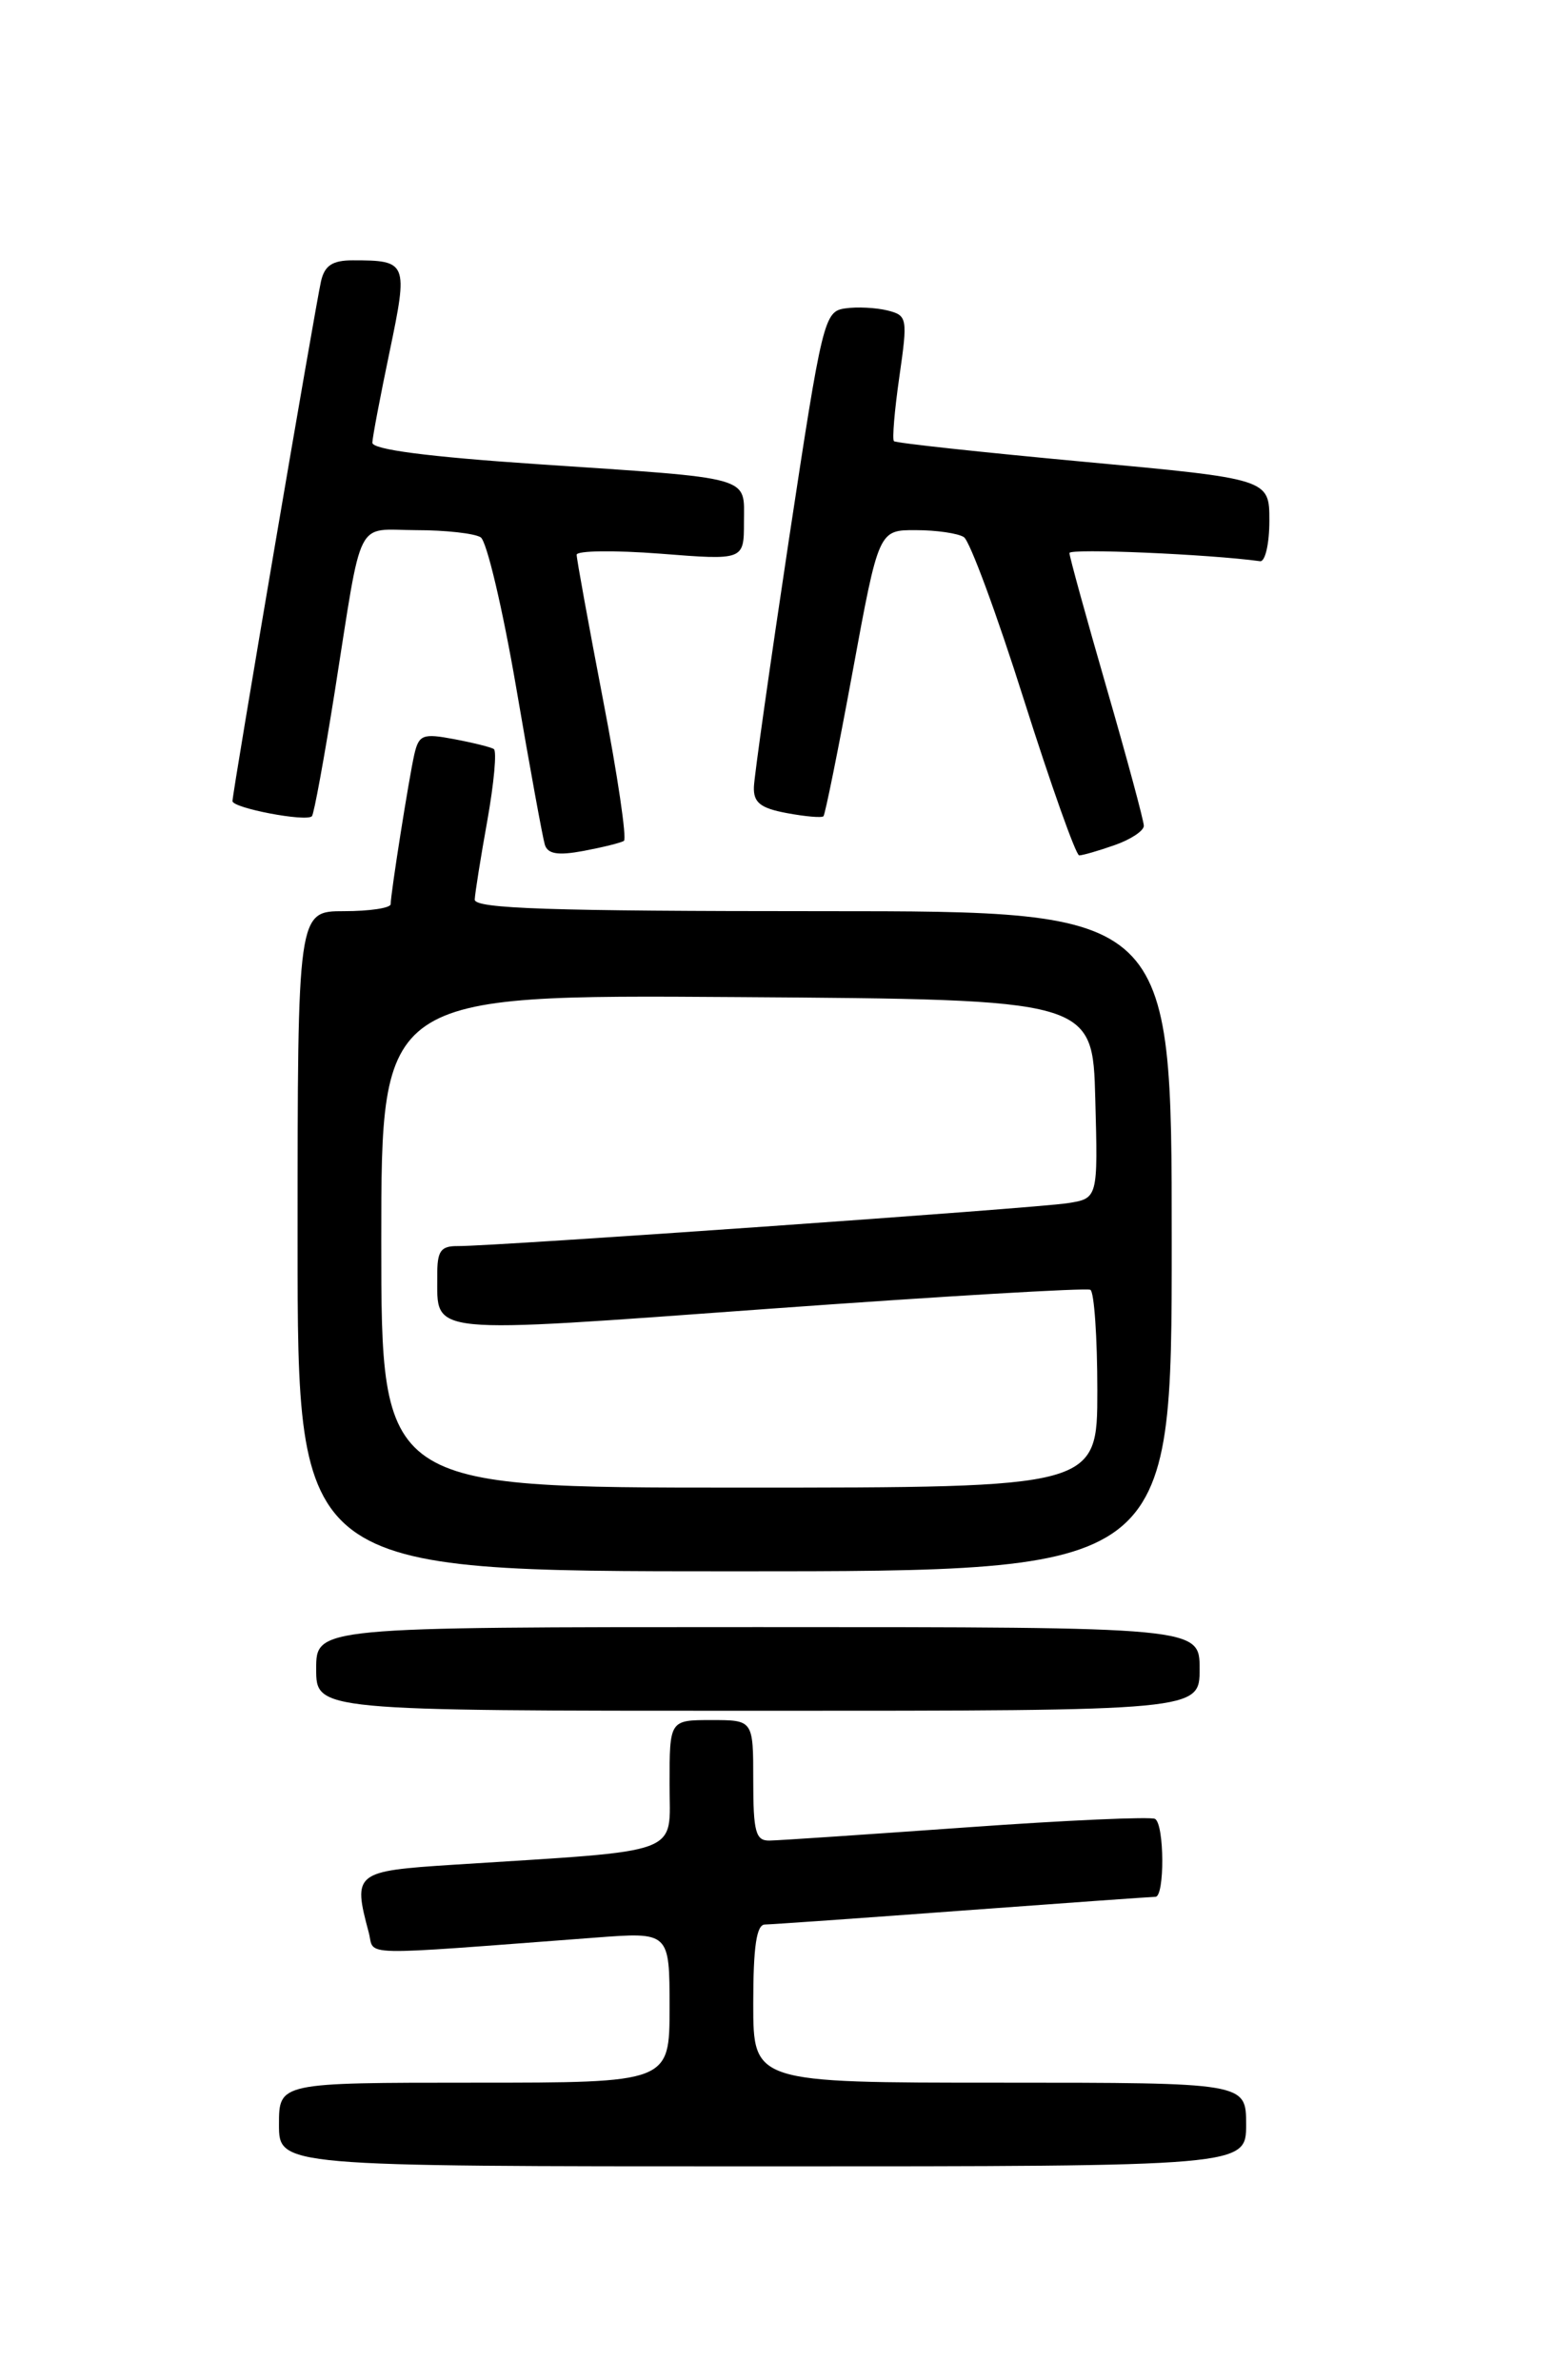 <?xml version="1.0" encoding="UTF-8" standalone="no"?>
<!DOCTYPE svg PUBLIC "-//W3C//DTD SVG 1.1//EN" "http://www.w3.org/Graphics/SVG/1.1/DTD/svg11.dtd" >
<svg xmlns="http://www.w3.org/2000/svg" xmlns:xlink="http://www.w3.org/1999/xlink" version="1.1" viewBox="0 0 167 256">
 <g >
 <path fill="currentColor"
d=" M 134.00 228.50 C 134.00 224.00 134.00 224.00 107.50 224.00 C 81.00 224.00 81.00 224.00 81.00 215.50 C 81.00 209.37 81.35 207.00 82.25 206.99 C 82.94 206.98 92.50 206.31 103.50 205.49 C 114.50 204.68 123.84 204.01 124.25 204.01 C 125.25 204.00 125.22 196.25 124.21 195.63 C 123.78 195.37 114.67 195.77 103.96 196.54 C 93.26 197.30 83.71 197.95 82.75 197.96 C 81.26 197.99 81.00 197.04 81.00 191.50 C 81.00 185.00 81.00 185.00 76.50 185.00 C 72.00 185.00 72.00 185.00 72.00 191.90 C 72.00 199.65 73.86 198.95 48.75 200.56 C 38.14 201.24 37.93 201.41 39.65 207.84 C 40.35 210.43 37.79 210.37 64.00 208.40 C 72.00 207.79 72.00 207.79 72.00 215.90 C 72.00 224.00 72.00 224.00 51.00 224.00 C 30.00 224.00 30.00 224.00 30.00 228.50 C 30.00 233.00 30.00 233.00 82.00 233.00 C 134.00 233.00 134.00 233.00 134.00 228.50 Z  M 129.00 179.50 C 129.00 175.00 129.00 175.00 81.50 175.00 C 34.00 175.00 34.00 175.00 34.00 179.50 C 34.00 184.00 34.00 184.00 81.50 184.00 C 129.00 184.00 129.00 184.00 129.00 179.50 Z  M 126.00 133.50 C 126.00 98.00 126.00 98.00 88.50 98.00 C 59.14 98.00 51.01 97.73 51.05 96.75 C 51.08 96.06 51.69 92.22 52.41 88.22 C 53.12 84.22 53.44 80.77 53.10 80.56 C 52.76 80.35 50.82 79.87 48.79 79.49 C 45.46 78.86 45.04 79.03 44.55 81.15 C 43.97 83.72 42.02 96.04 42.01 97.25 C 42.00 97.66 39.75 98.00 37.00 98.00 C 32.00 98.00 32.00 98.00 32.00 133.50 C 32.00 169.00 32.00 169.00 79.00 169.00 C 126.00 169.00 126.00 169.00 126.00 133.50 Z  M 67.09 90.44 C 67.42 90.24 66.42 83.42 64.85 75.28 C 63.29 67.15 62.01 60.13 62.01 59.67 C 62.00 59.22 66.05 59.17 71.00 59.55 C 80.00 60.26 80.00 60.26 80.00 56.15 C 80.00 51.15 81.26 51.50 57.75 49.92 C 46.03 49.13 40.01 48.35 40.04 47.61 C 40.06 47.00 40.90 42.59 41.90 37.80 C 43.90 28.22 43.81 28.00 37.94 28.00 C 35.75 28.00 34.91 28.55 34.52 30.25 C 33.90 32.98 25.00 85.23 25.00 86.16 C 25.00 86.91 32.91 88.42 33.54 87.79 C 33.76 87.57 34.86 81.56 35.99 74.44 C 39.03 55.18 38.12 57.00 44.77 57.02 C 47.92 57.02 51.03 57.37 51.69 57.79 C 52.34 58.20 54.06 65.51 55.52 74.02 C 56.97 82.53 58.36 90.11 58.59 90.86 C 58.91 91.86 60.01 92.03 62.75 91.52 C 64.81 91.13 66.76 90.65 67.09 90.44 Z  M 119.85 90.90 C 121.58 90.30 123.00 89.36 123.00 88.82 C 123.00 88.29 121.20 81.61 119.00 74.00 C 116.80 66.39 115.00 59.85 115.00 59.48 C 115.00 58.96 130.04 59.61 135.50 60.36 C 136.05 60.44 136.50 58.48 136.50 56.01 C 136.50 51.51 136.50 51.51 116.50 49.66 C 105.50 48.64 96.33 47.65 96.13 47.45 C 95.93 47.26 96.19 44.14 96.71 40.53 C 97.62 34.19 97.57 33.93 95.43 33.39 C 94.21 33.09 92.16 32.98 90.88 33.17 C 88.63 33.49 88.42 34.37 84.84 58.00 C 82.81 71.47 81.11 83.46 81.07 84.64 C 81.01 86.32 81.77 86.92 84.60 87.45 C 86.58 87.82 88.36 87.98 88.55 87.79 C 88.73 87.60 90.15 80.59 91.69 72.22 C 94.49 57.00 94.49 57.00 98.50 57.02 C 100.70 57.02 103.02 57.36 103.65 57.77 C 104.28 58.17 107.19 66.04 110.10 75.25 C 113.02 84.46 115.70 92.00 116.05 92.00 C 116.41 92.00 118.12 91.51 119.85 90.90 Z  M 41.00 133.49 C 41.00 106.98 41.00 106.98 79.25 107.24 C 117.50 107.50 117.50 107.50 117.78 118.20 C 118.07 128.90 118.07 128.90 114.78 129.41 C 111.32 129.95 53.10 134.05 49.25 134.02 C 47.37 134.00 47.00 134.54 47.02 137.25 C 47.05 143.63 45.44 143.47 82.63 140.77 C 101.26 139.42 116.84 138.50 117.25 138.72 C 117.66 138.94 118.00 143.82 118.00 149.56 C 118.00 160.00 118.00 160.00 79.50 160.00 C 41.00 160.00 41.00 160.00 41.00 133.49 Z "/>
</g>
</svg>